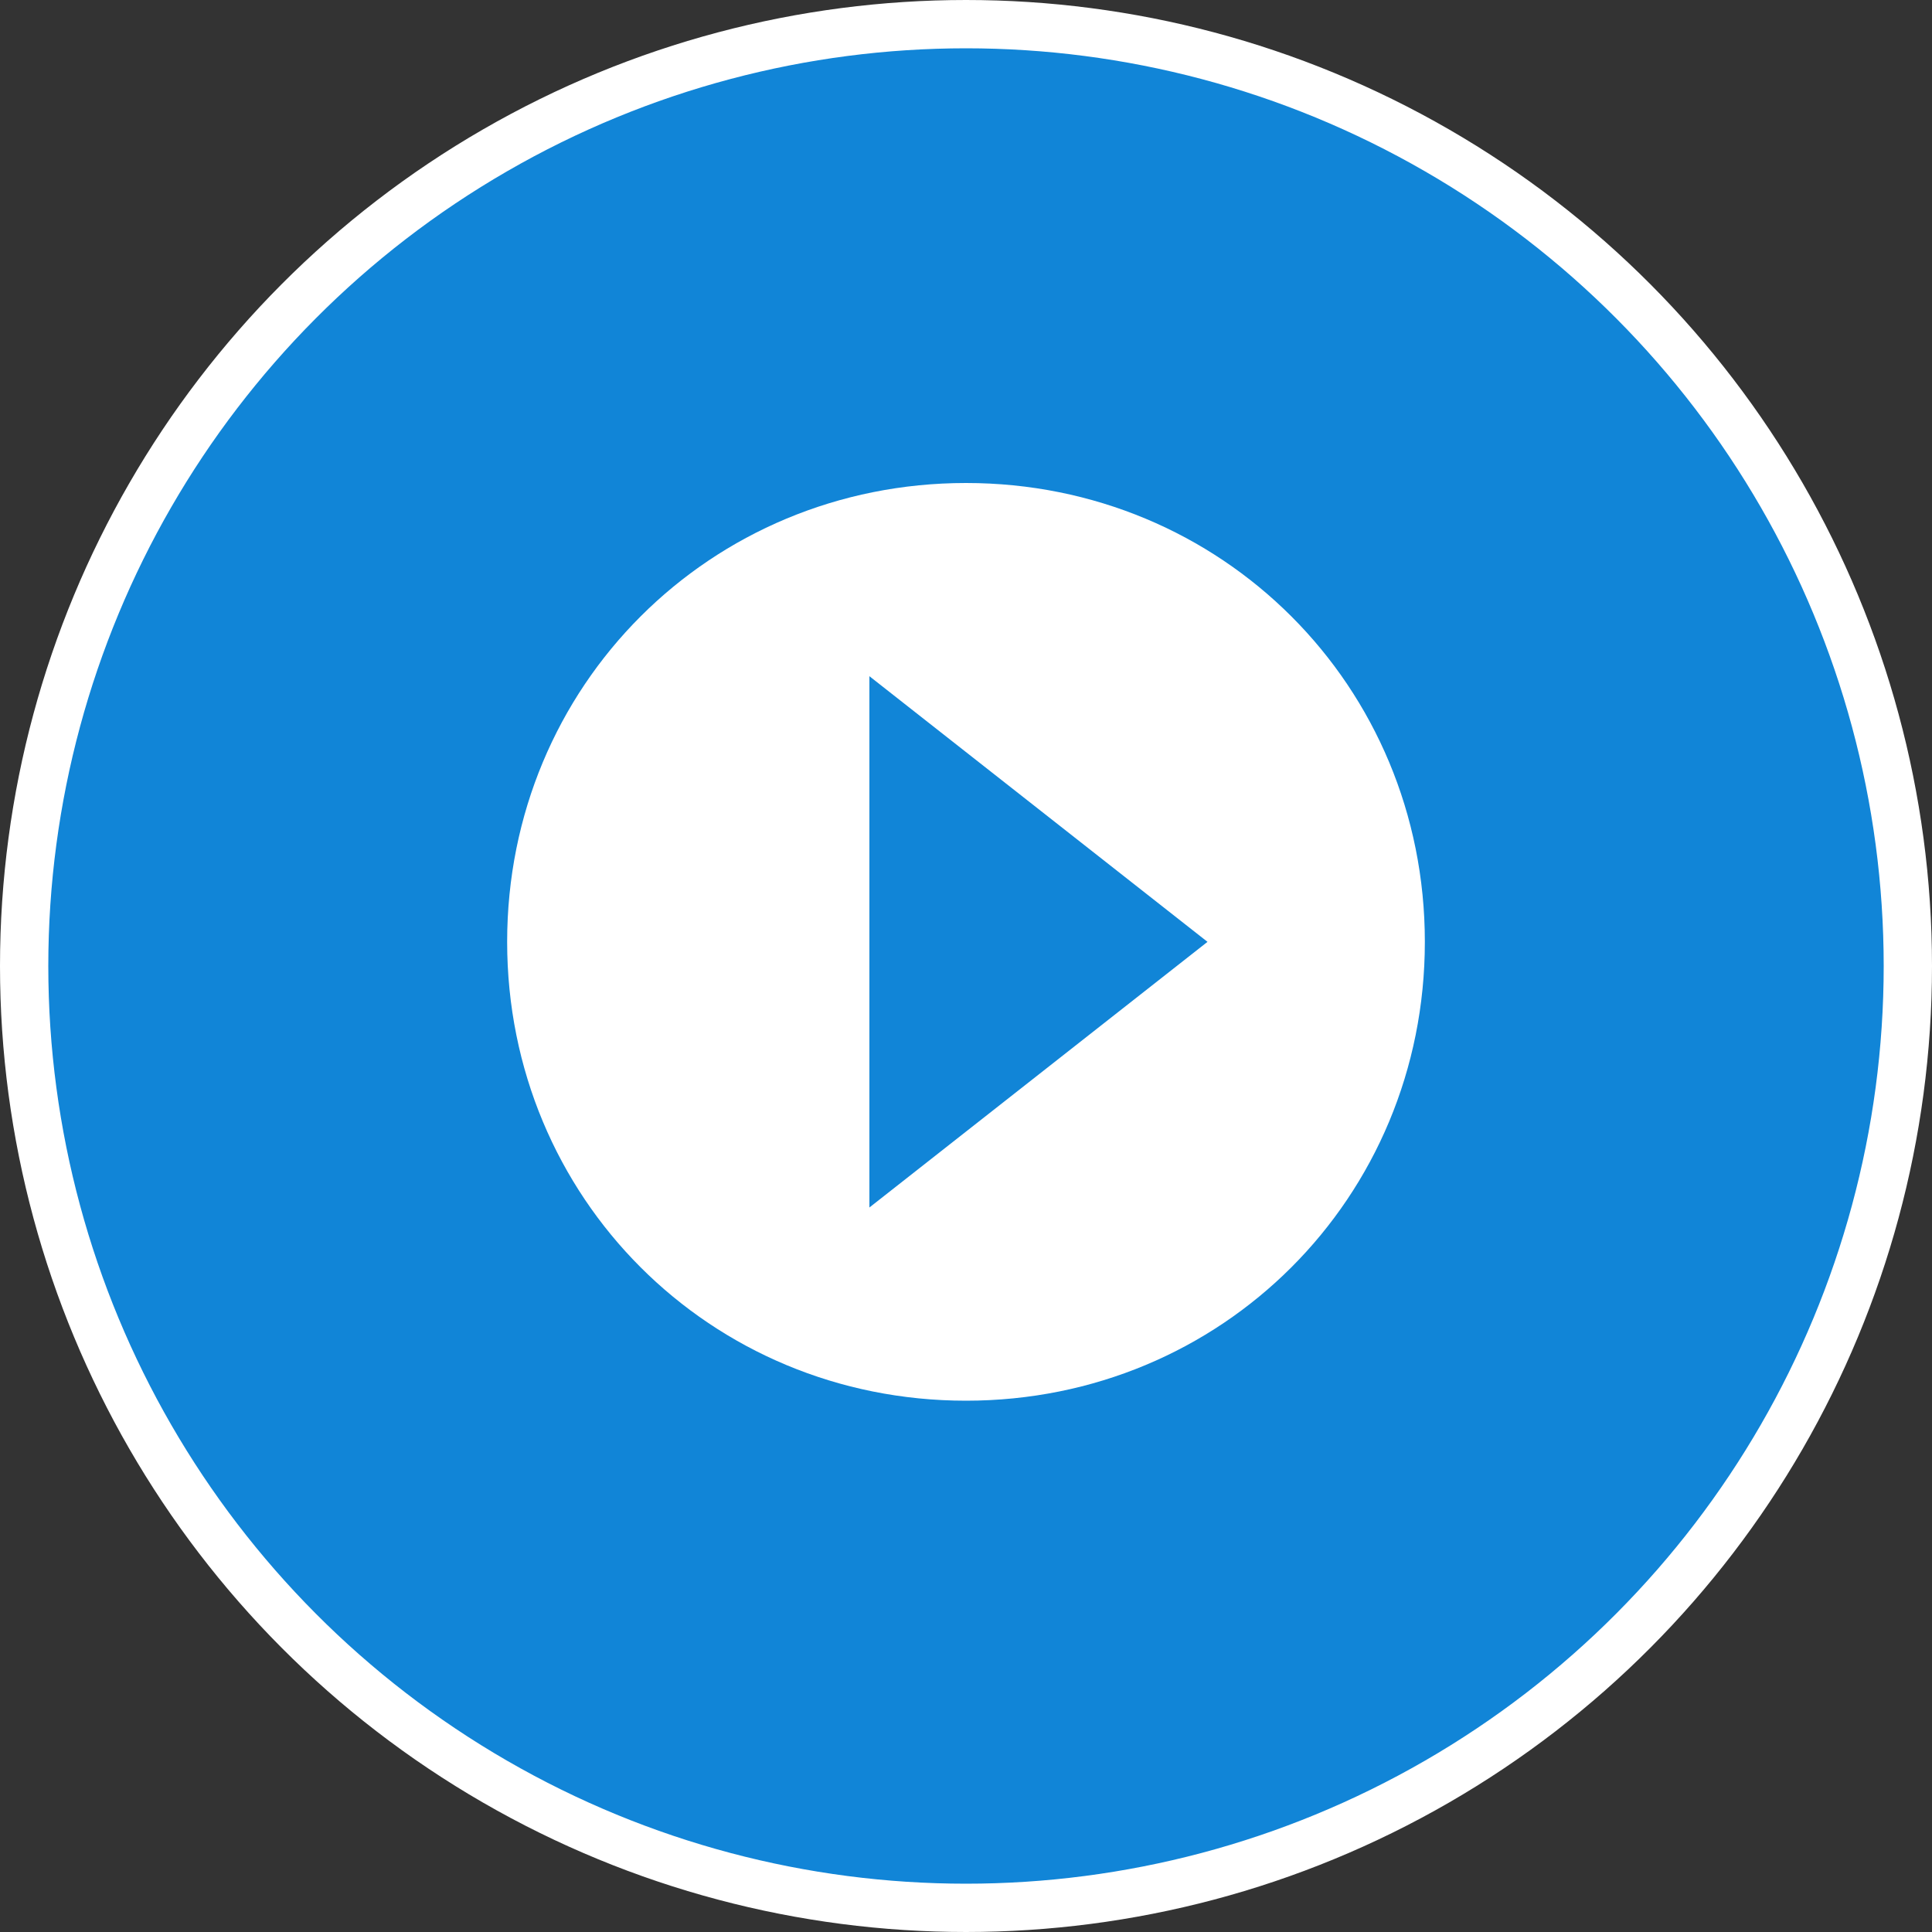 <svg width="80" height="80" viewBox="0 0 80 80" fill="none" xmlns="http://www.w3.org/2000/svg">
  <rect x="0" y="0" width="80" height="80" fill="#333333" stroke="none"/>
  <circle cx="40" cy="40" r="39" fill="#1185D7" stroke="white" stroke-width="2"/>
  <path d="M40 20C29.4 20 21 28.4 21 39C21 49.6 29.4 58 40 58C50.6 58 59 49.6 59 39C59 28.4 50.6 20 40 20ZM36 50V28L50 39L36 50Z" fill="white"/>
</svg>
